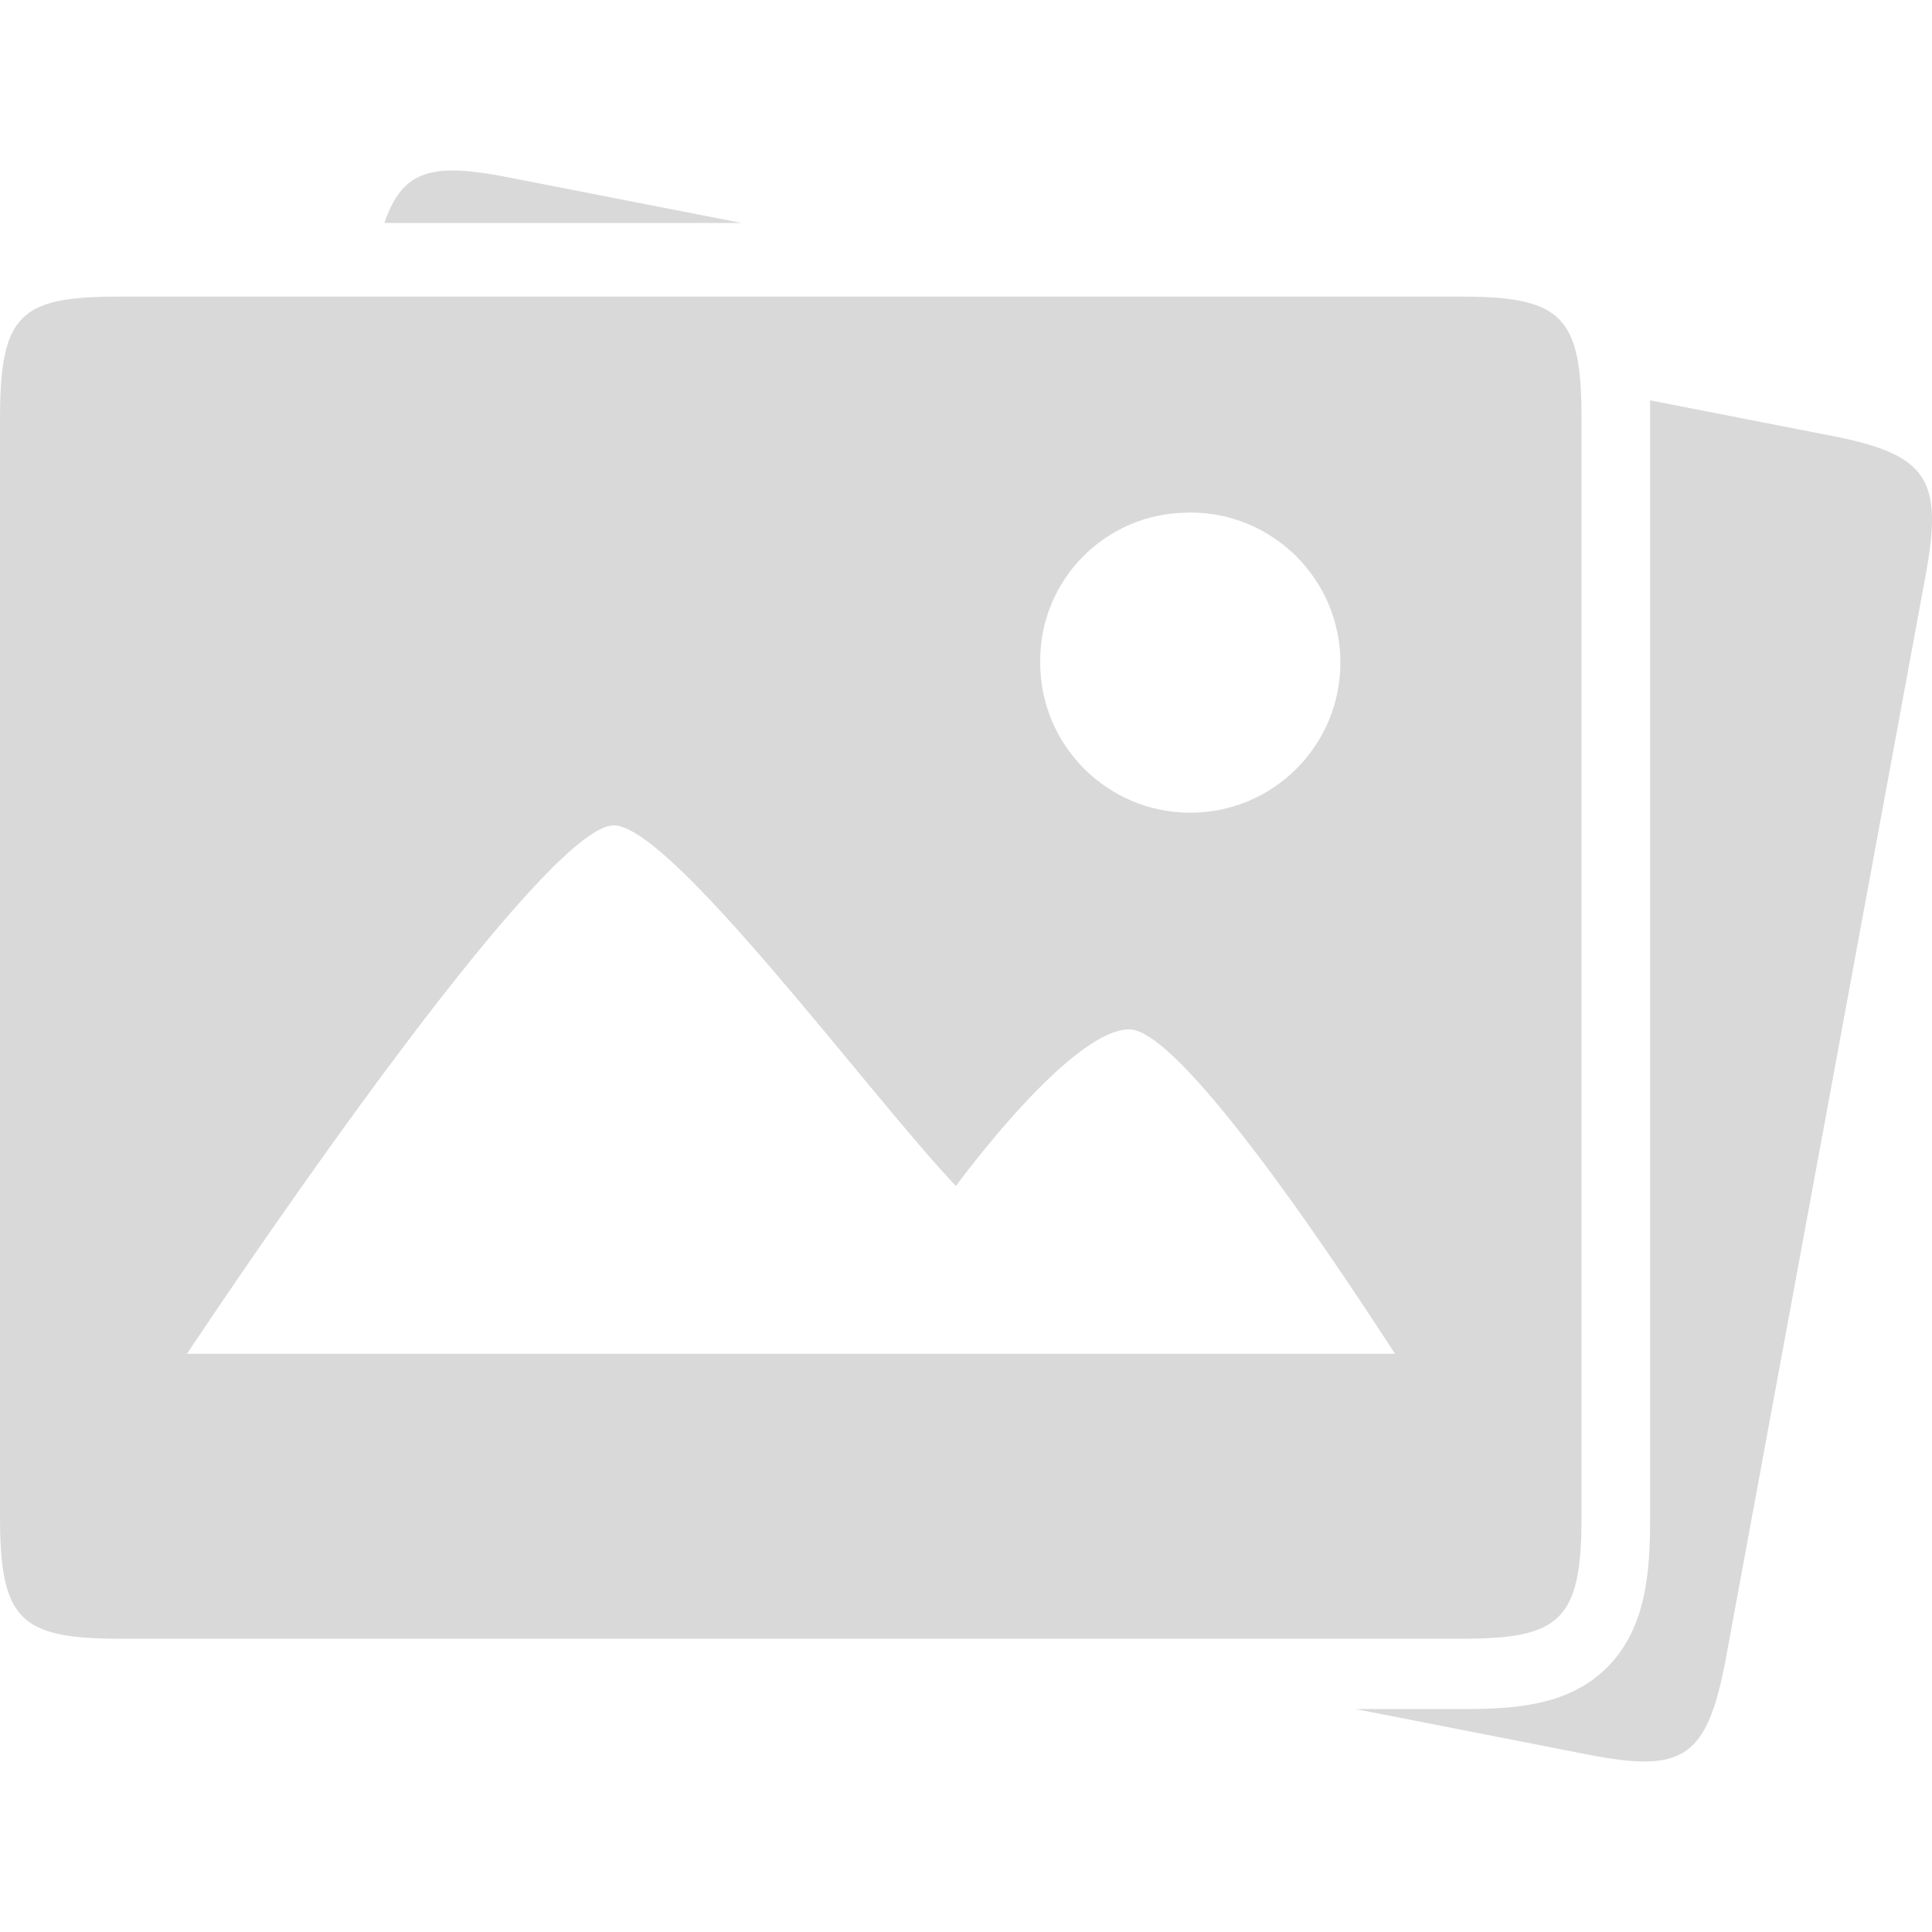 <!-- Generated by IcoMoon.io -->
<svg version="1.1" xmlns="http://www.w3.org/2000/svg" width="32" height="32" viewBox="0 0 32 32">
<title>image</title>
<path fill="#d9d9d9" d="M24.231 4.913h-22.264c-1.628 0-1.967 0.284-1.967 2.019v18.191c0 1.698 0.333 2.019 1.967 2.019h22.264c1.616 0 1.964-0.312 1.964-2.019v-18.191c0-1.661-0.304-2.019-1.964-2.019zM19.645 8.49c0.021-0.001 0.045-0.001 0.070-0.001 1.373 0 2.486 1.113 2.486 2.486s-1.113 2.486-2.486 2.486c-1.373 0-2.486-1.113-2.486-2.486v0c-0-0.010-0-0.022-0-0.034 0-1.341 1.078-2.43 2.414-2.449h0.002zM3.096 22.424c2.19-3.28 6.074-8.753 7.068-8.753 0.954 0 4.201 4.42 5.669 5.974 0 0 1.889-2.596 2.874-2.596 1.007 0.009 4.37 5.35 4.401 5.374h-20.012zM12.282 3.693l-3.83-0.749c-1.271-0.251-1.776-0.157-2.086 0.749h5.917zM30.327 7.217l-2.996-0.586v18.517c0 0.847-0.053 1.81-0.709 2.466-0.634 0.642-1.553 0.693-2.365 0.693h-1.807l3.843 0.753c1.587 0.311 1.986 0.070 2.296-1.61l3.297-17.875c0.304-1.628 0.069-2.042-1.559-2.359v0z"></path>
</svg>

